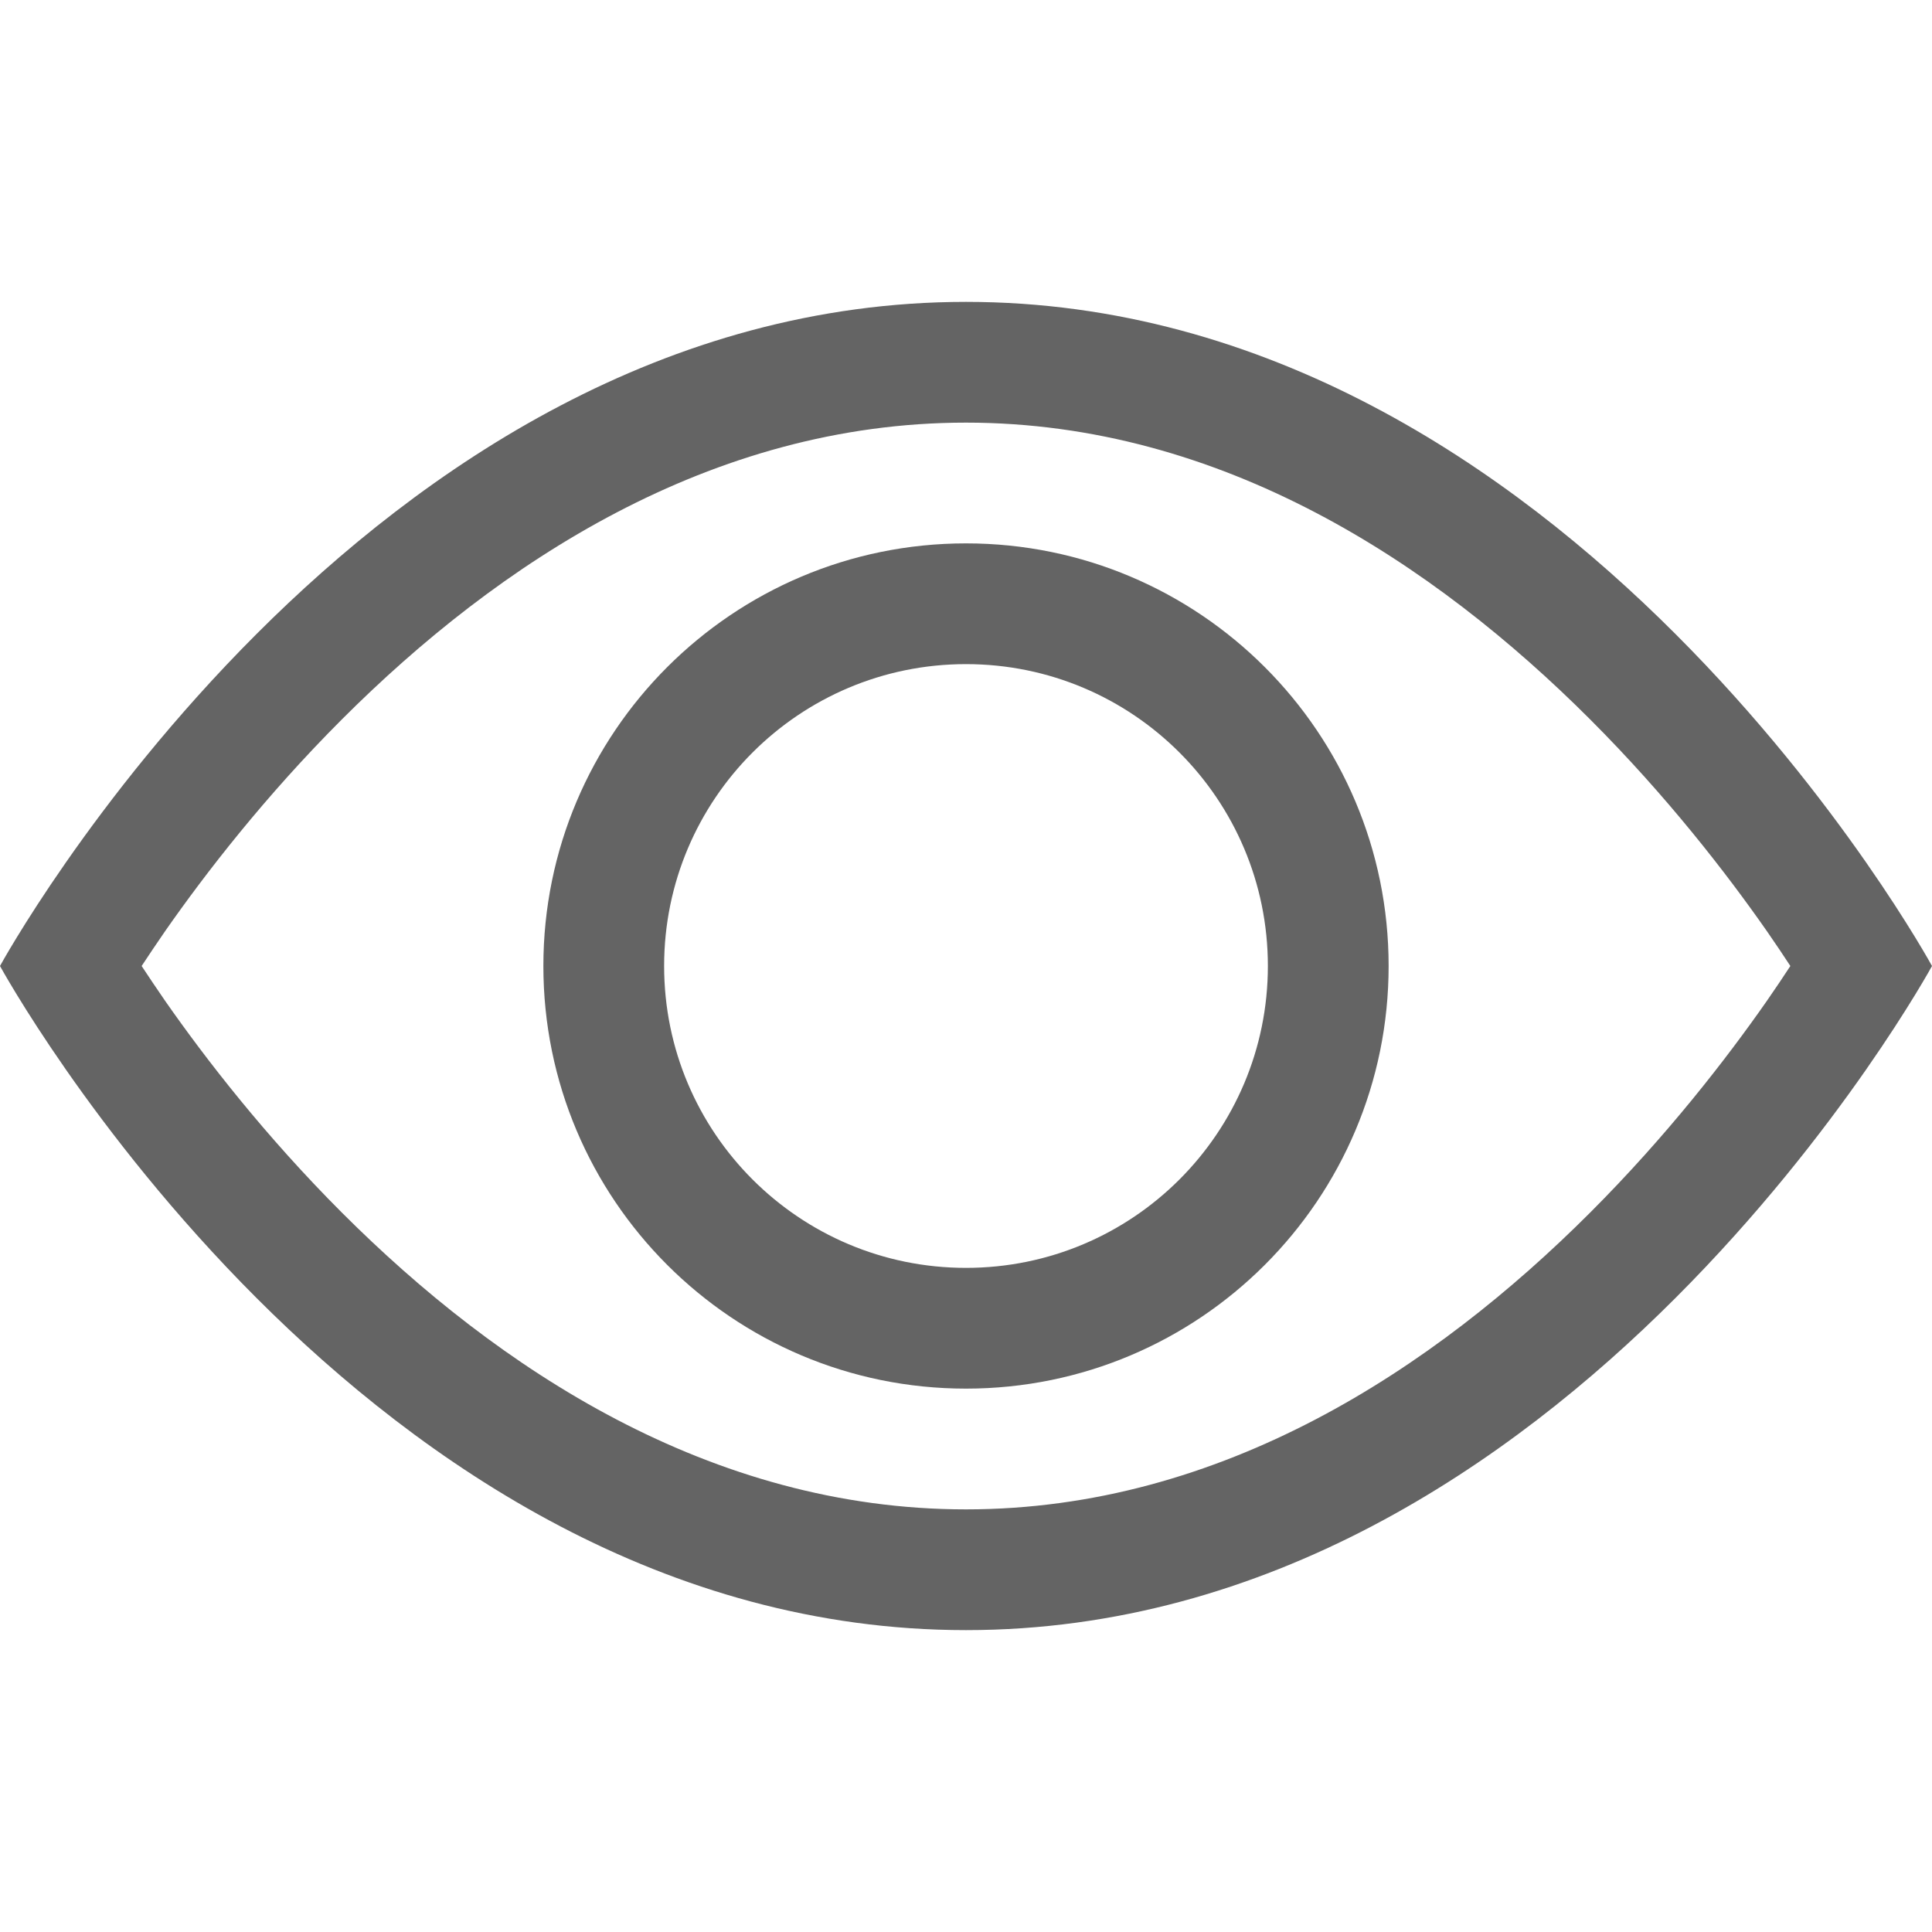 <svg width="16" height="16" viewBox="0 0 16 16" fill="none" xmlns="http://www.w3.org/2000/svg">
<path d="M16 8C16 8 13 2.5 8 2.5C3 2.5 0 8 0 8C0 8 3 13.5 8 13.5C13 13.5 16 8 16 8ZM1.173 8C1.23 7.913 1.295 7.817 1.367 7.712C1.702 7.232 2.196 6.593 2.832 5.957C4.121 4.668 5.881 3.5 8 3.5C10.119 3.5 11.879 4.668 13.168 5.957C13.804 6.593 14.298 7.232 14.633 7.712C14.706 7.817 14.77 7.913 14.827 8C14.77 8.087 14.706 8.183 14.633 8.288C14.298 8.768 13.804 9.407 13.168 10.043C11.879 11.332 10.119 12.5 8 12.5C5.881 12.5 4.121 11.332 2.832 10.043C2.196 9.407 1.702 8.768 1.367 8.288C1.295 8.183 1.23 8.087 1.173 8Z" fill="#646464"/>
<path d="M8 5.5C6.619 5.5 5.5 6.619 5.5 8C5.5 9.381 6.619 10.5 8 10.5C9.381 10.5 10.5 9.381 10.5 8C10.5 6.619 9.381 5.5 8 5.5ZM4.5 8C4.5 6.067 6.067 4.5 8 4.5C9.933 4.5 11.5 6.067 11.5 8C11.5 9.933 9.933 11.5 8 11.5C6.067 11.5 4.5 9.933 4.5 8Z" fill="#646464"/>
</svg>
